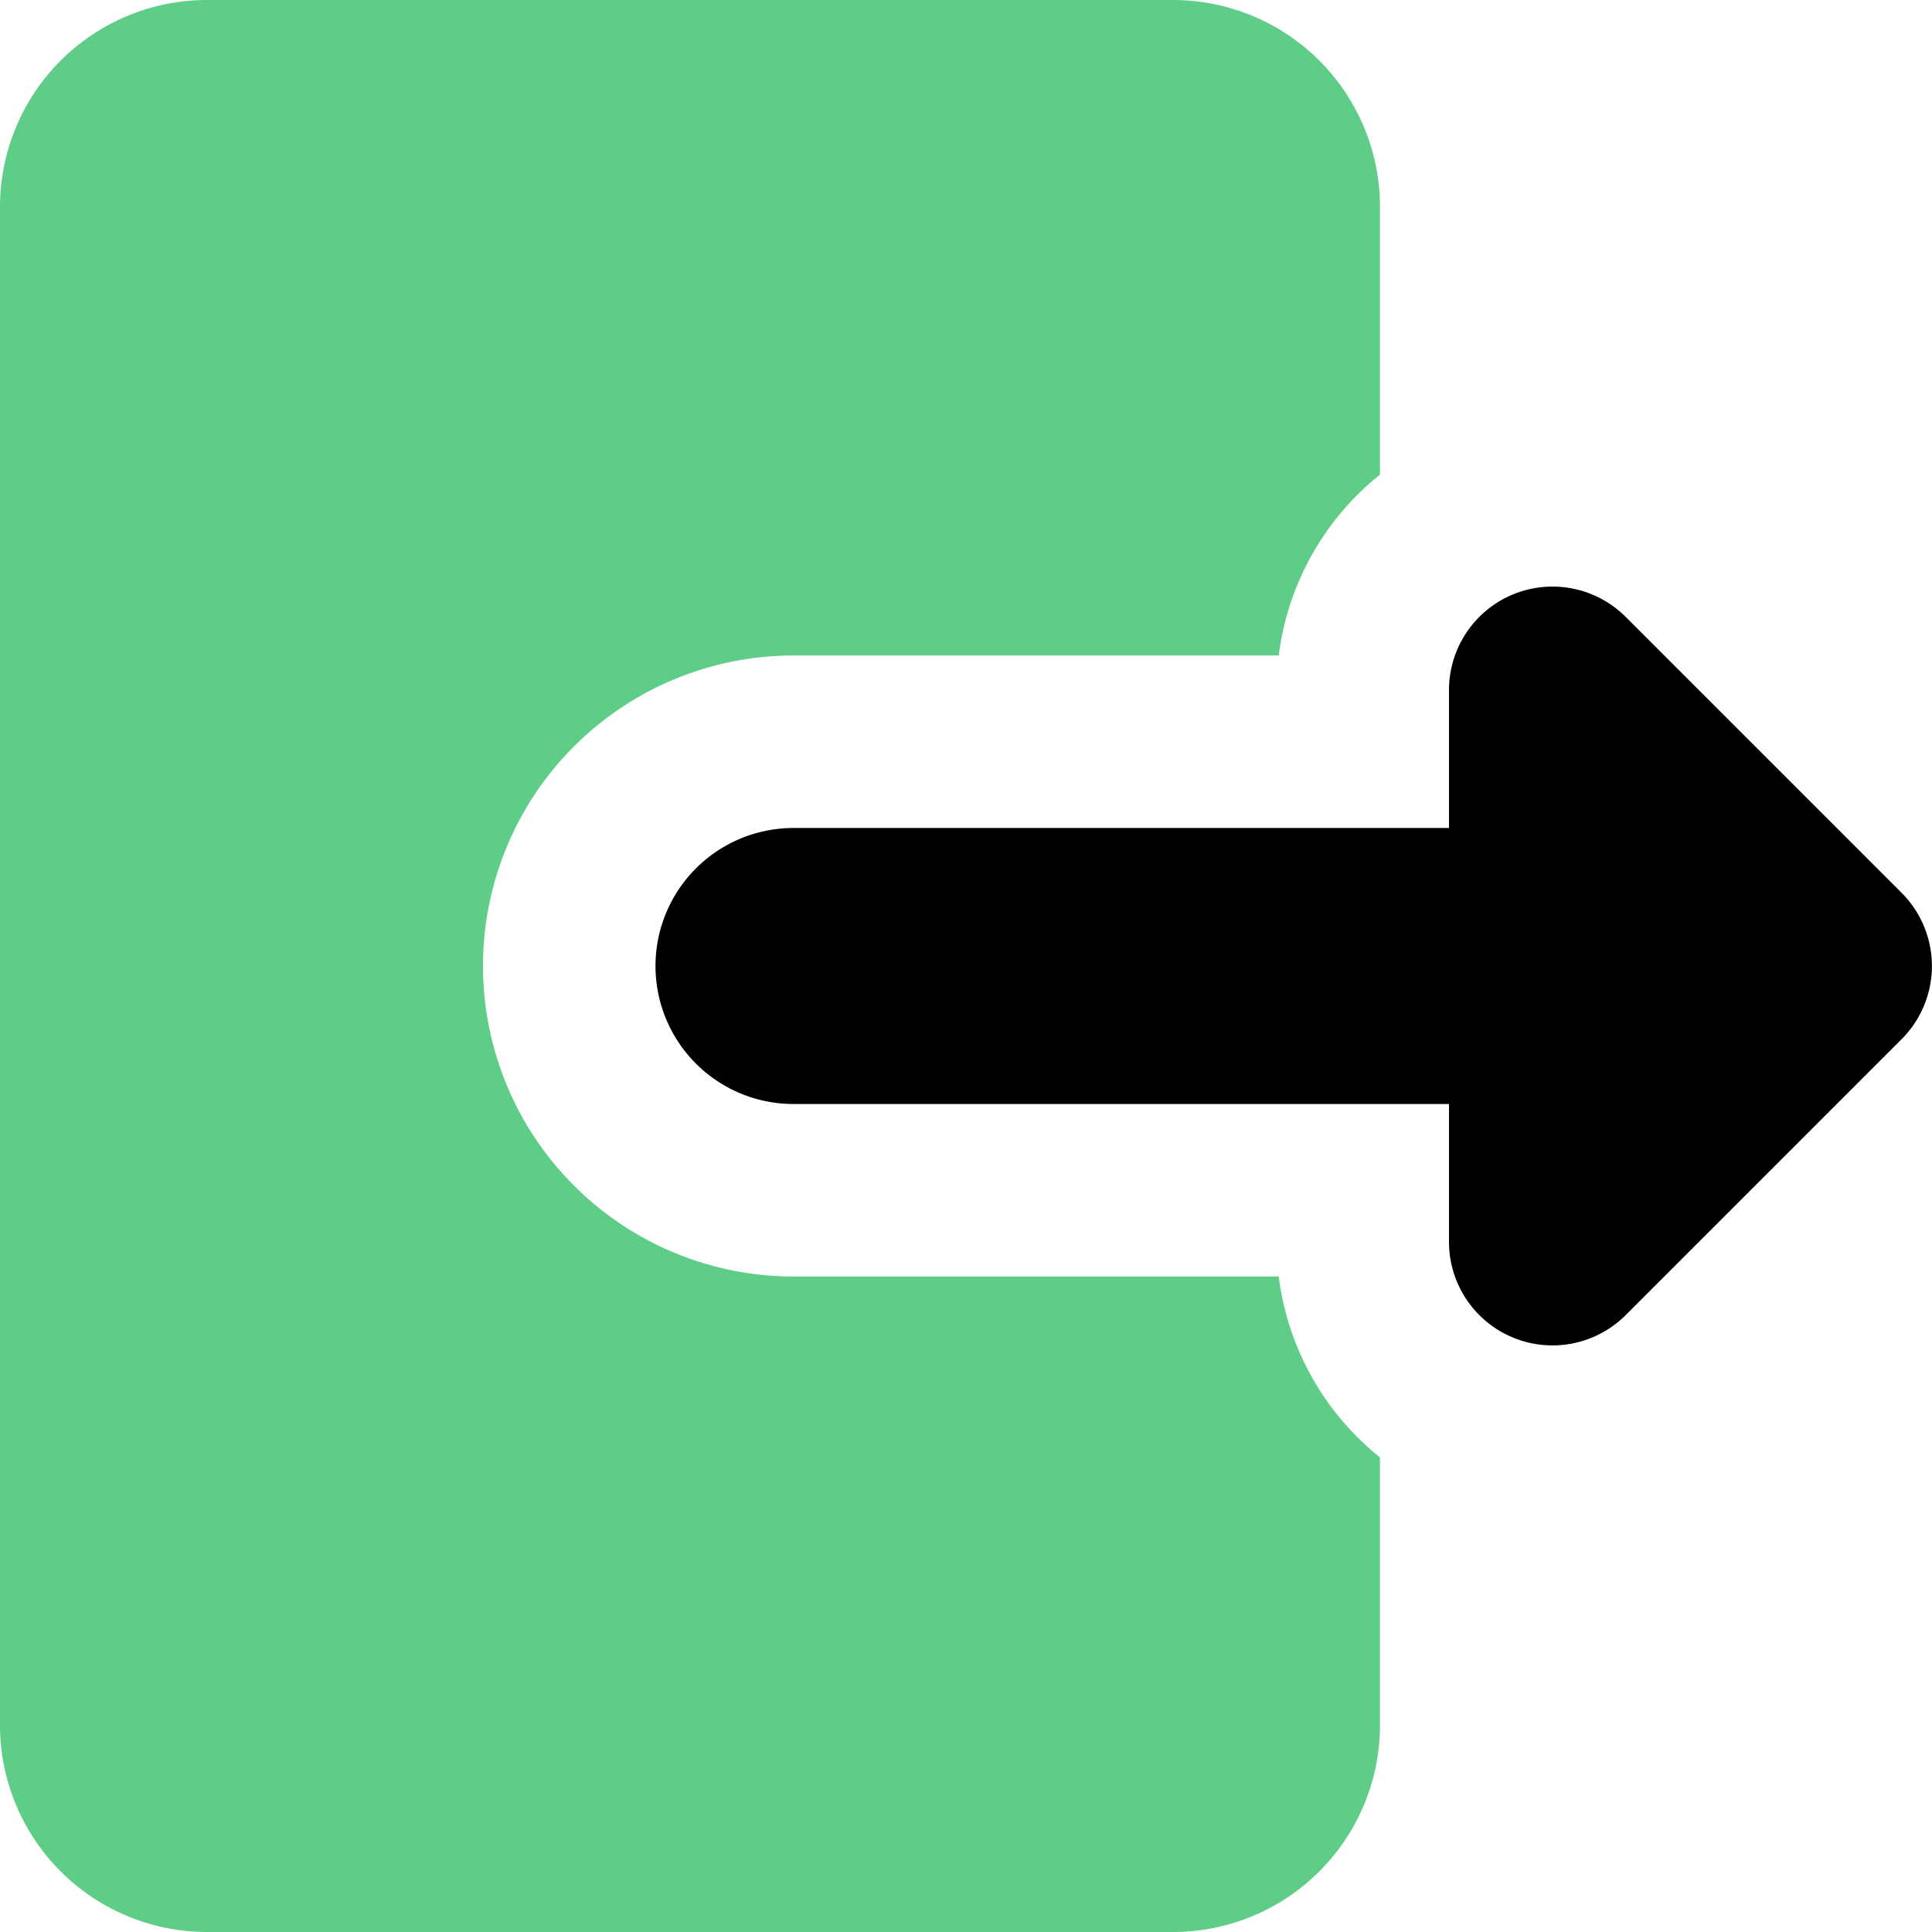 <svg xmlns="http://www.w3.org/2000/svg" fill="none" viewBox="0 0 500 500" id="Logout-1--Streamline-Core" height="500" width="500">
    <desc>Logout 1 Streamline Icon: https://streamlinehq.com</desc>
    <g id="logout-1--arrow-exit-frame-leave-logout-rectangle-right">
        <path id="Subtract" fill="#5ecd88" fill-rule="evenodd" d="M53.571 0A53.571 53.571 0 0 0 0 53.571v392.857A53.571 53.571 0 0 0 53.571 500h250a53.571 53.571 0 0 0 53.571 -53.571v-69.25a71.429 71.429 0 0 1 -26.214 -46.821H205.357a80.357 80.357 0 0 1 0 -160.714h125.571A71.429 71.429 0 0 1 357.143 122.821V53.571A53.571 53.571 0 0 0 303.571 0h-250Z" clip-rule="evenodd" stroke-width="1"></path>
        <path id="Union" fill="#000000" fill-rule="evenodd" d="M375 178.571a26.786 26.786 0 0 1 45.714 -18.929l71.429 71.429a26.786 26.786 0 0 1 0 37.857l-71.429 71.429A26.786 26.786 0 0 1 375 321.429V285.714H205.357a35.714 35.714 0 1 1 0 -71.429h169.643V178.571Z" clip-rule="evenodd" stroke-width="1"></path>
    </g>
</svg>  